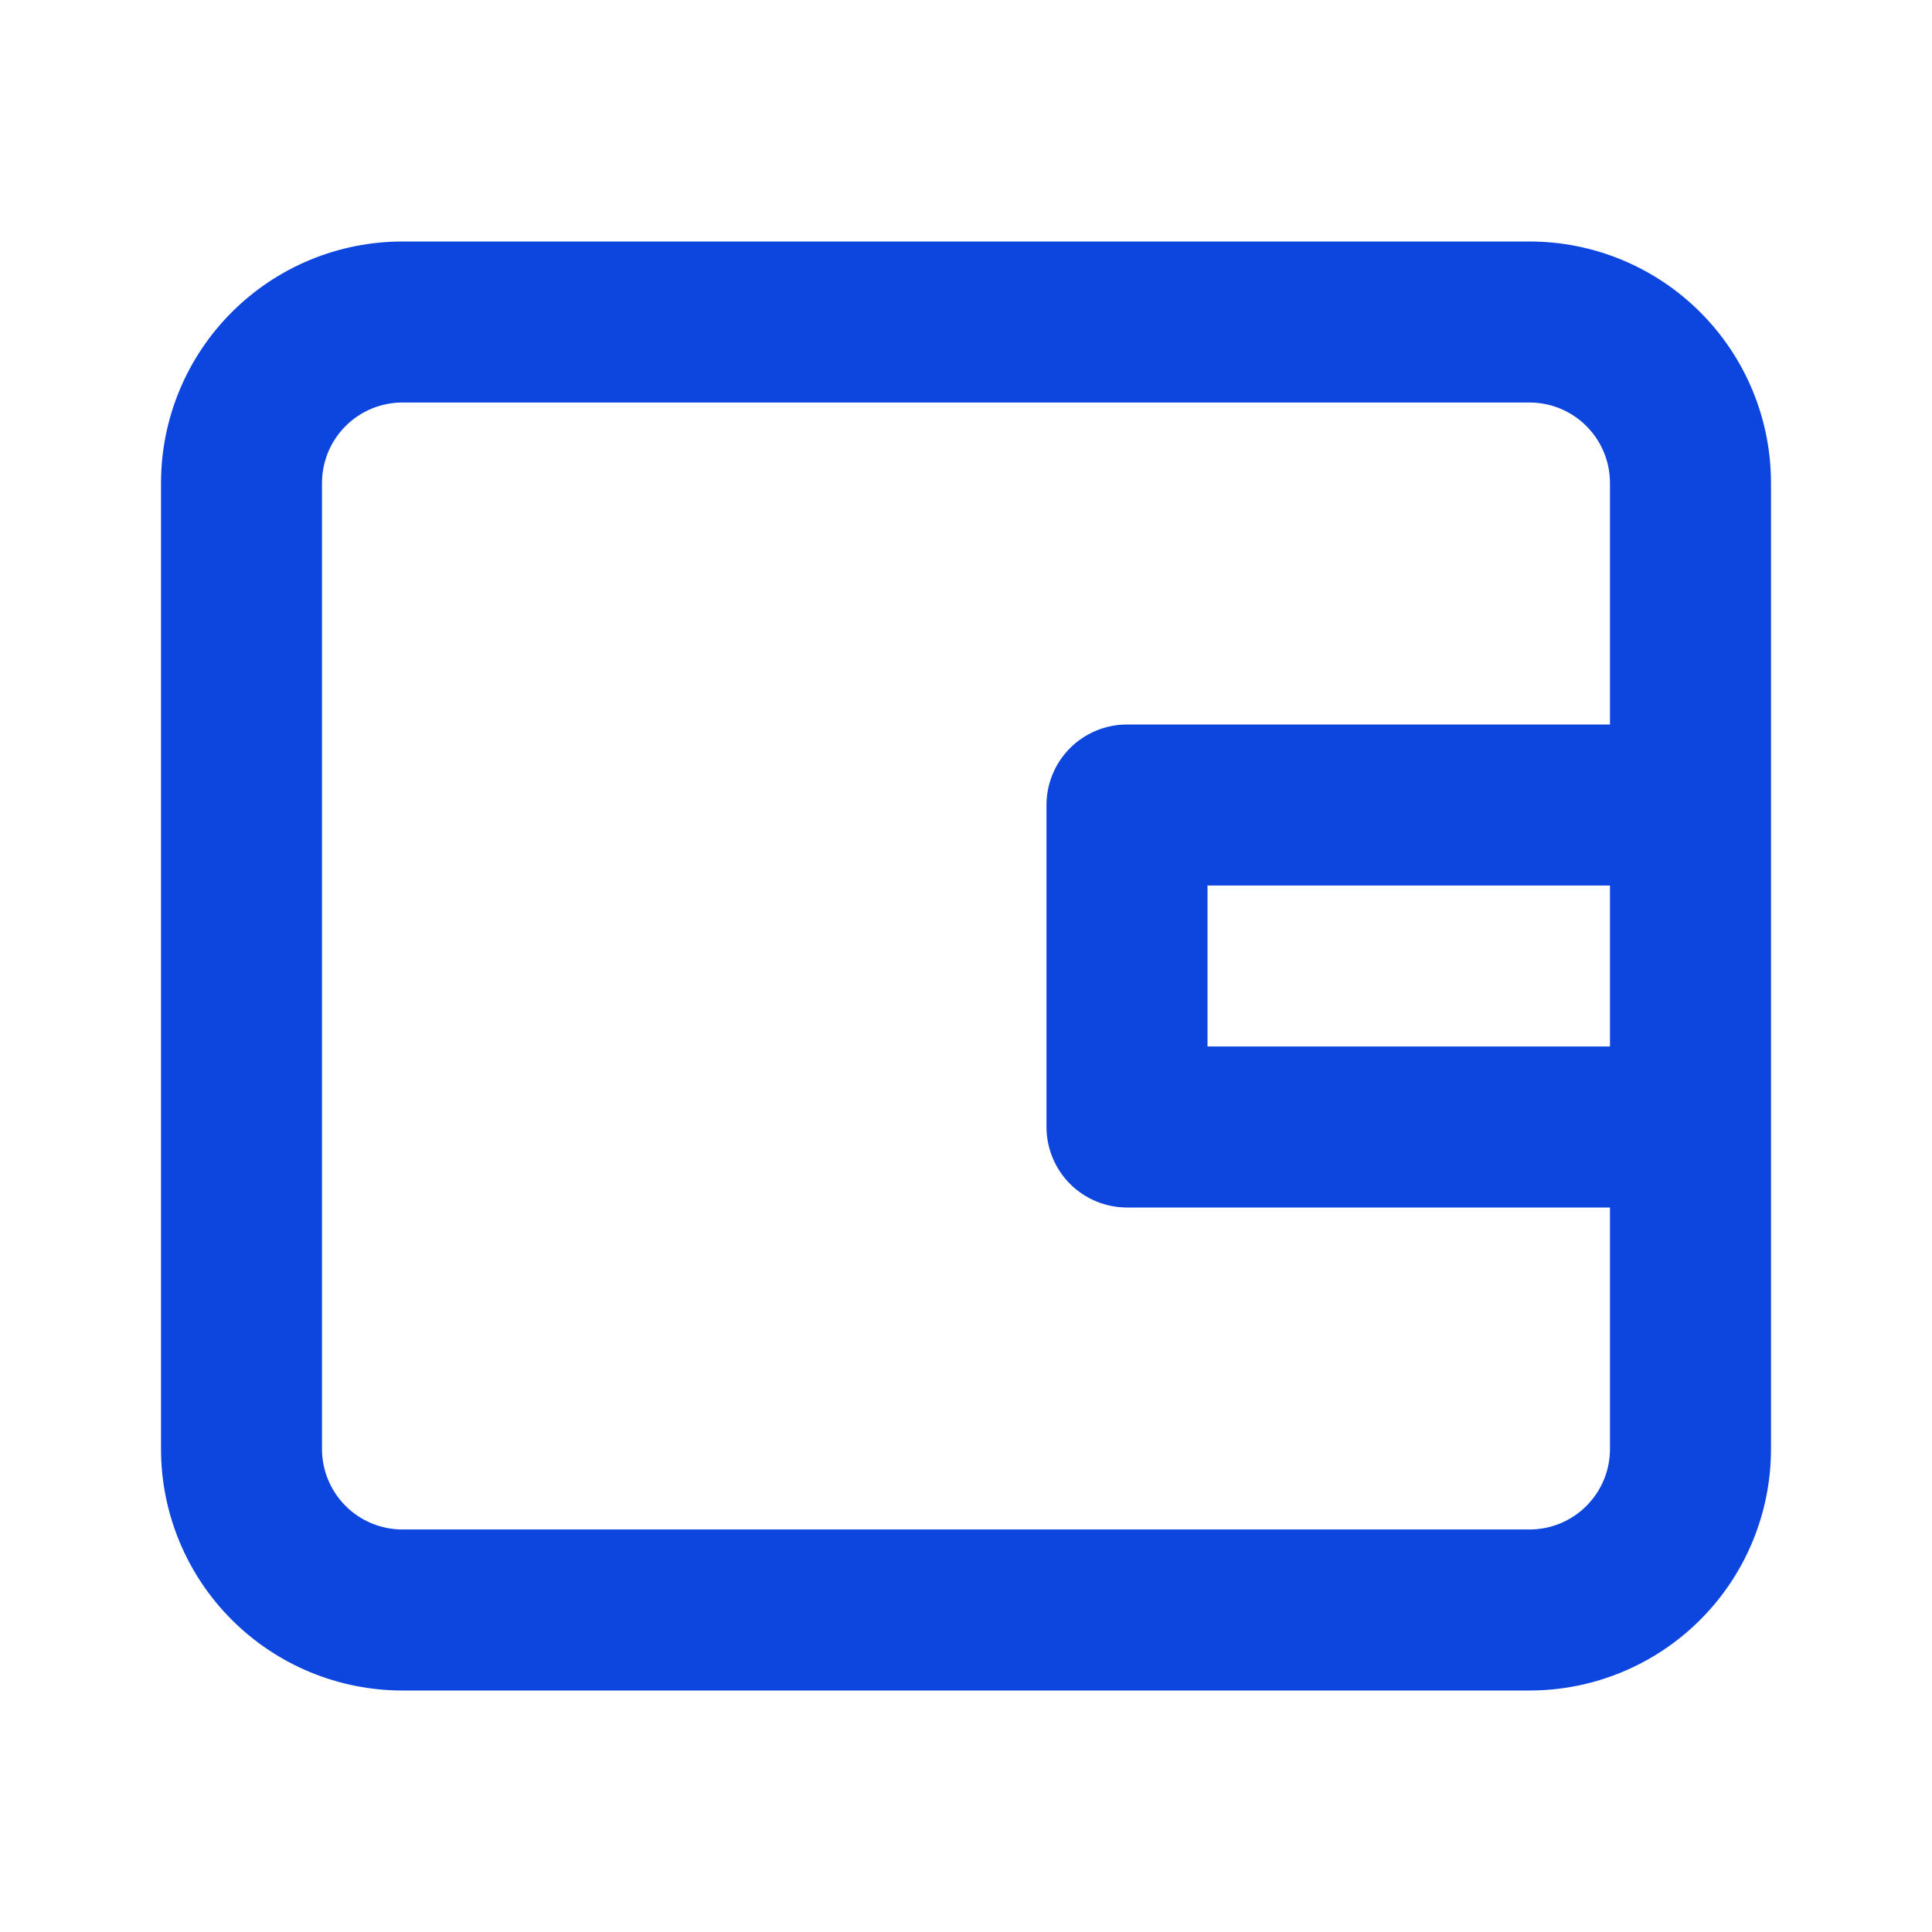 <svg width="50" height="50" viewBox="0 0 50 50" fill="none" xmlns="http://www.w3.org/2000/svg">
<path d="M10.416 43.75H39.583C41.241 43.75 42.831 43.092 44.003 41.919C45.175 40.747 45.833 39.158 45.833 37.5V12.5C45.833 10.842 45.175 9.253 44.003 8.081C42.831 6.908 41.241 6.25 39.583 6.25H10.416C8.759 6.25 7.169 6.908 5.997 8.081C4.825 9.253 4.167 10.842 4.167 12.5V37.5C4.167 39.158 4.825 40.747 5.997 41.919C7.169 43.092 8.759 43.75 10.416 43.75ZM41.666 27.083H31.25V22.917H41.666V27.083ZM8.333 12.5C8.333 11.947 8.553 11.418 8.943 11.027C9.334 10.636 9.864 10.417 10.416 10.417H39.583C40.136 10.417 40.666 10.636 41.056 11.027C41.447 11.418 41.666 11.947 41.666 12.5V18.75H29.166C28.614 18.75 28.084 18.97 27.693 19.36C27.303 19.751 27.083 20.281 27.083 20.833V29.167C27.083 29.719 27.303 30.249 27.693 30.64C28.084 31.03 28.614 31.25 29.166 31.25H41.666V37.5C41.666 38.053 41.447 38.582 41.056 38.973C40.666 39.364 40.136 39.583 39.583 39.583H10.416C9.864 39.583 9.334 39.364 8.943 38.973C8.553 38.582 8.333 38.053 8.333 37.5V12.5Z" fill="#0D45DF"/>
</svg>
